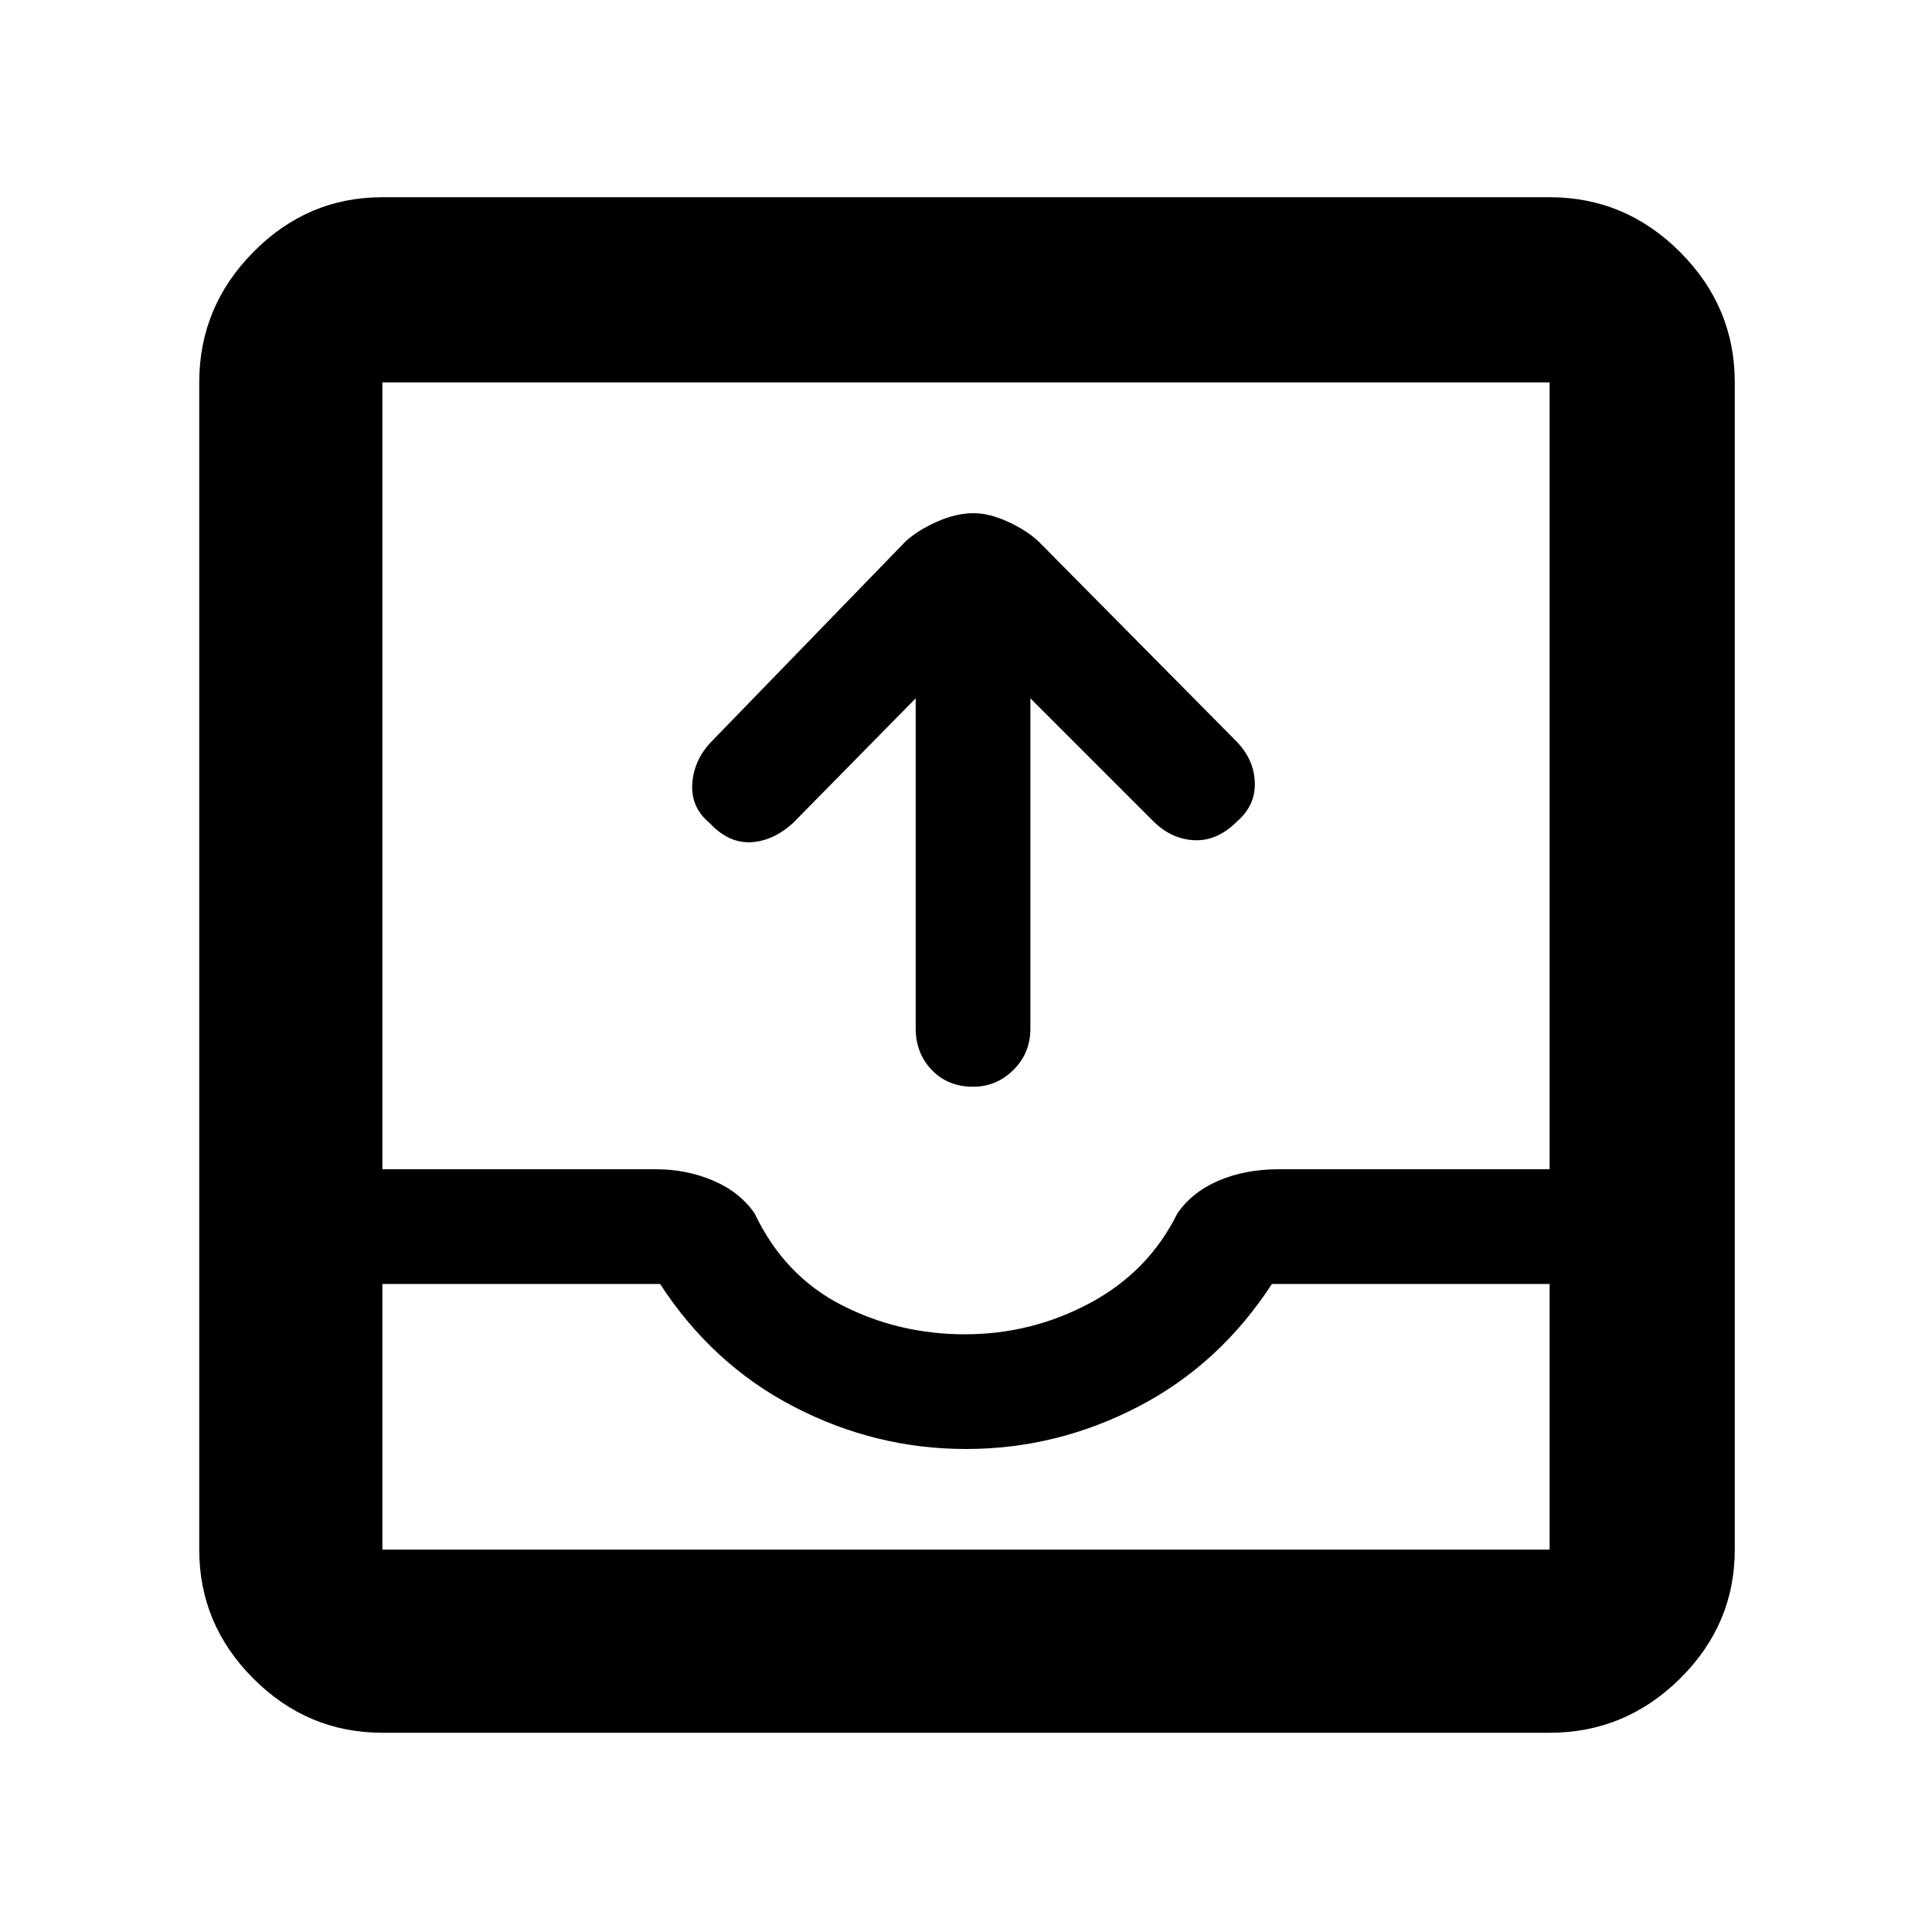 <svg xmlns="http://www.w3.org/2000/svg" height="48" viewBox="0 -960 960 960" width="48"><path d="m455-613-61 62q-10 9-21 9.5t-20.37-9.5q-9.59-8-8.61-20 .98-12 9.98-21l96-99q5.93-5.45 15.48-9.73 9.55-4.27 18.32-4.27 7.77 0 17.07 4.27 9.3 4.28 15.13 9.73l98 99q9 9 9.5 20.5t-8.63 19.5q-9.87 10-21.37 9.5Q582-543 573-552l-61-61v164q0 12.35-8.46 20.67-8.45 8.33-20 8.33-12.54 0-20.54-8.33-8-8.32-8-20.67v-164ZM190-99q-37.18 0-64.09-26.91Q99-152.82 99-190v-580q0-37.59 26.91-64.79Q152.82-862 190-862h580q37.59 0 64.79 27.21Q862-807.59 862-770v580q0 37.18-27.21 64.09Q807.59-99 770-99H190Zm0-91h580v-132H632q-26 40-66.5 61T480-240q-45 0-85.5-21T328-322H190v132Zm289.52-107q33.1 0 62.13-15.55Q570.67-328.1 585-357q7.23-10.6 20.43-16.3 13.21-5.7 29.86-5.7H770v-391H190v391h136q15.22 0 28.5 5.7 13.27 5.7 20.5 16.3 14.65 30.8 43.03 45.4 28.38 14.6 61.49 14.6ZM190-190h580-580Z"/></svg>